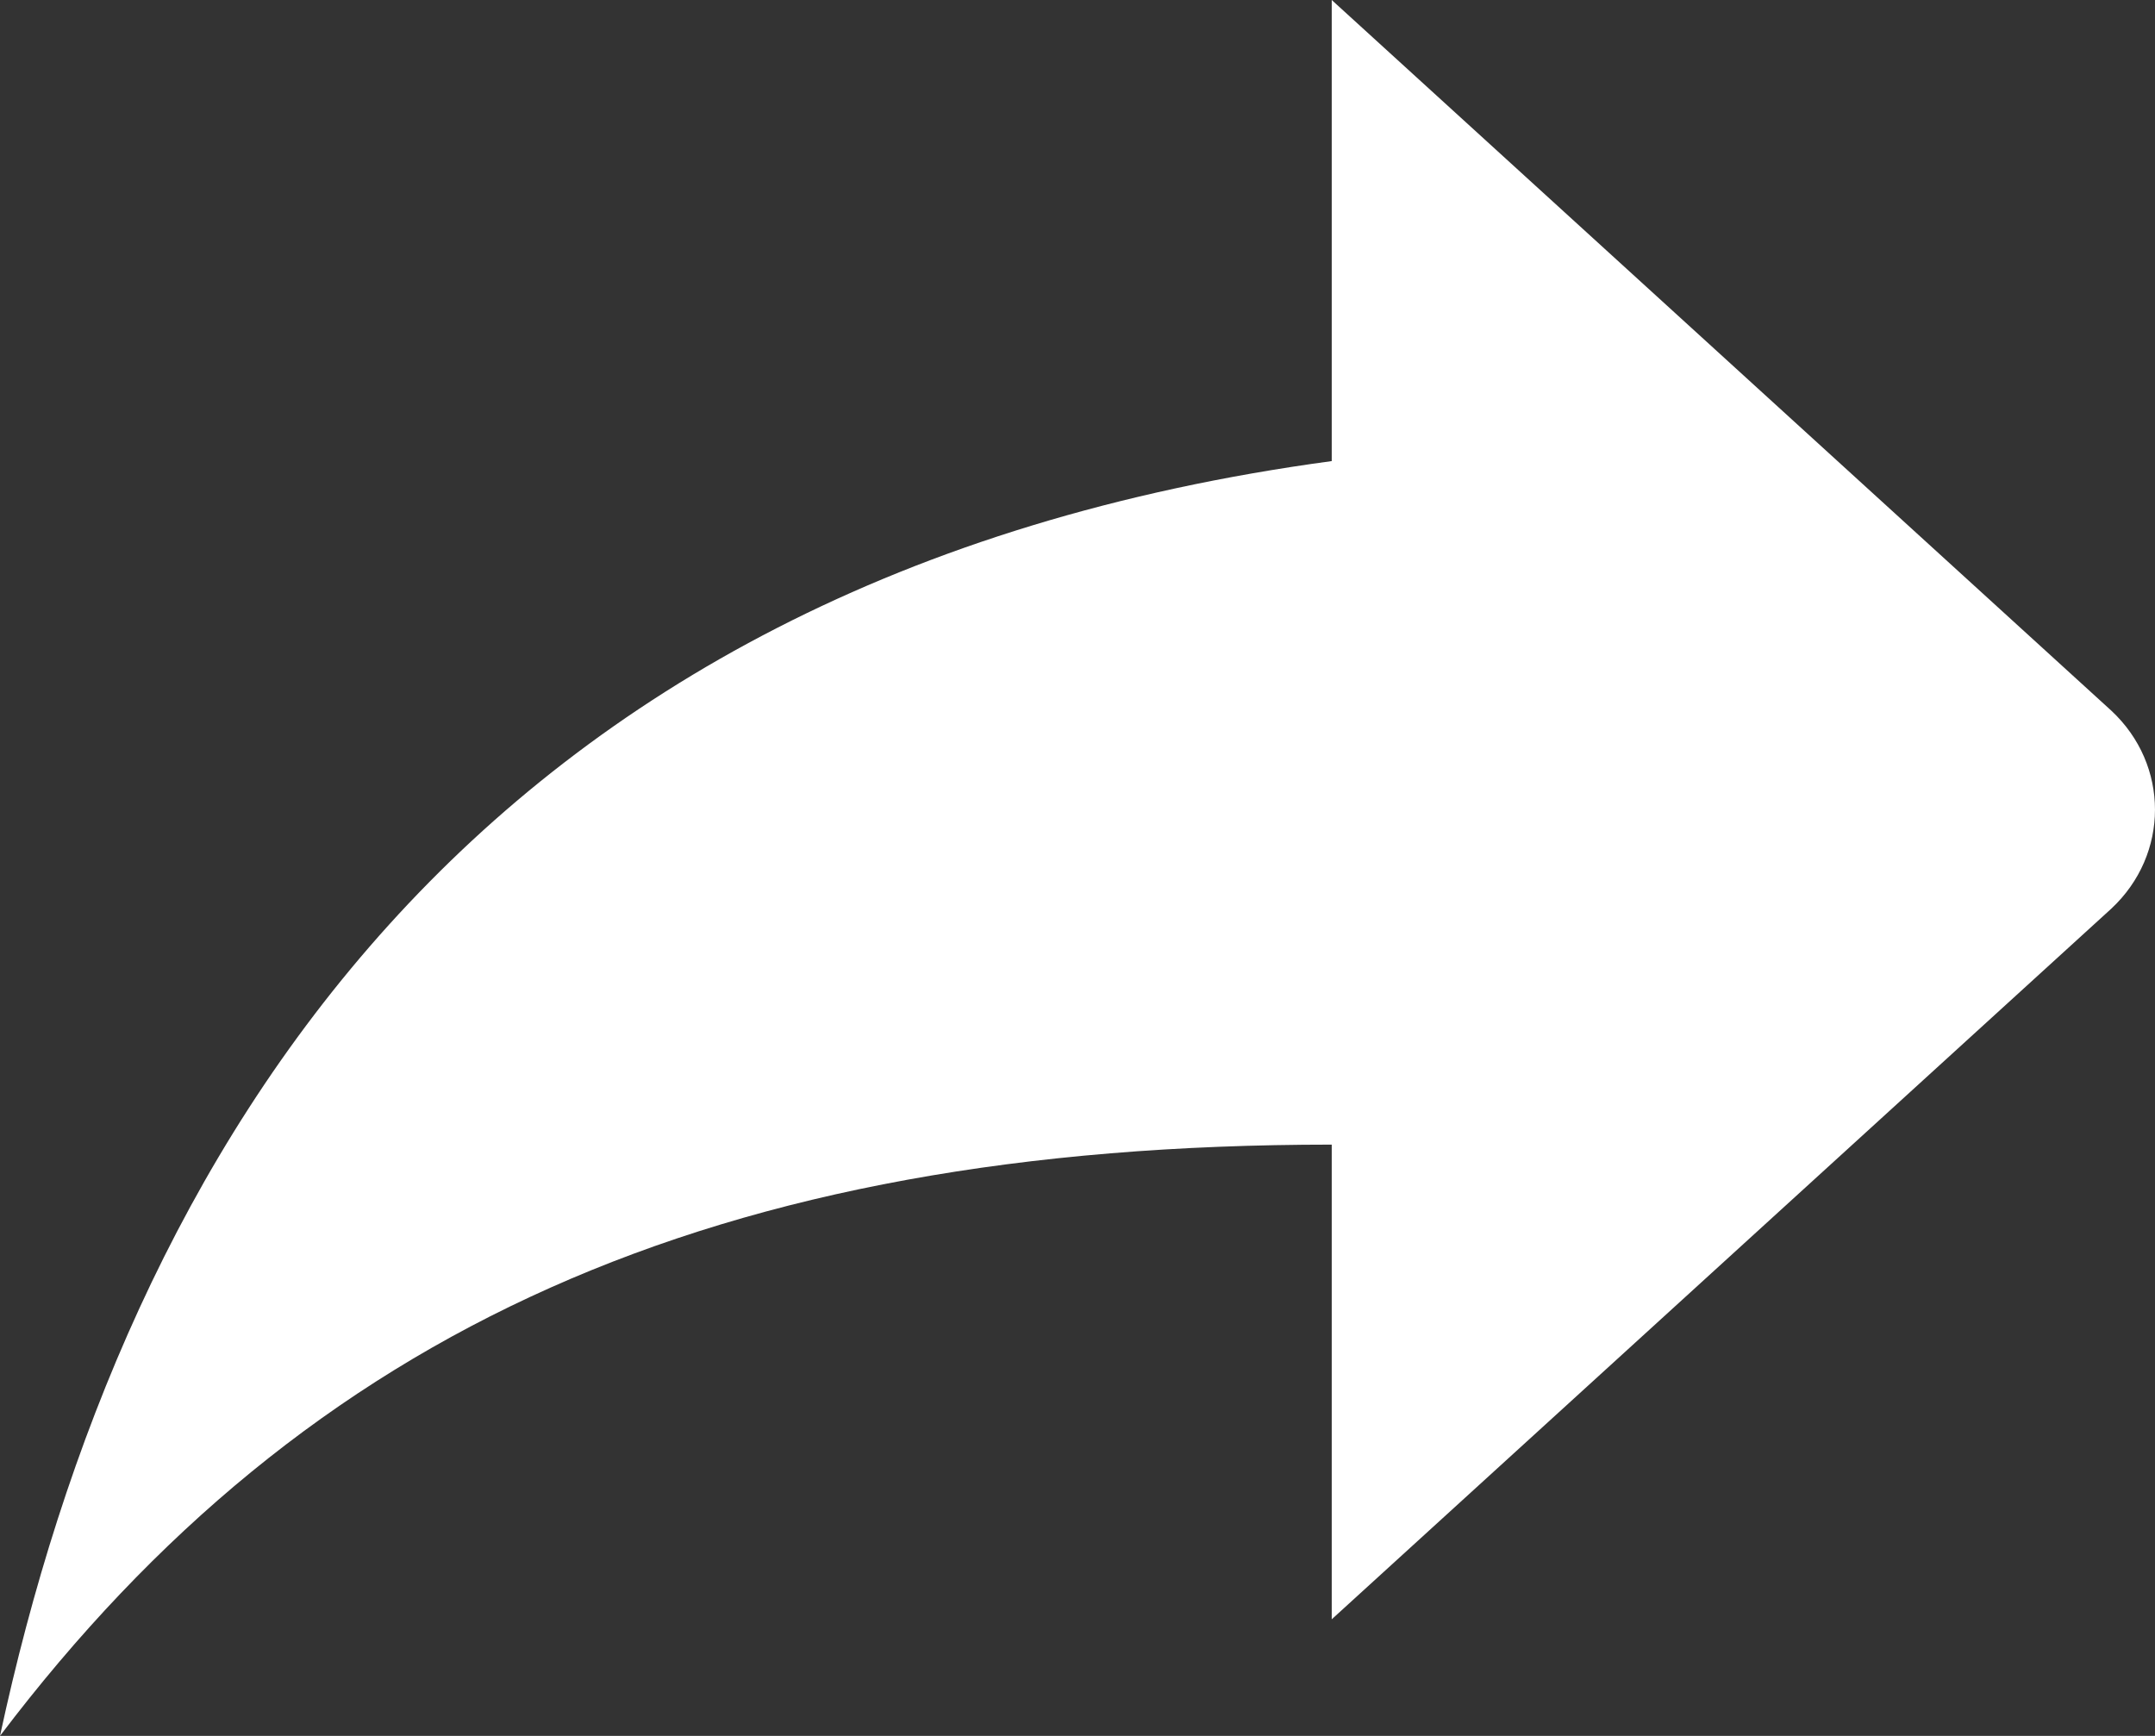 <svg width="36" height="29" viewBox="0 0 36 29" fill="none" xmlns="http://www.w3.org/2000/svg">
<rect x="0" y="0" width="36" height="29" fill="#333333" stroke="none"/>
<path d="M22.247 19.122V27.052L35.27 15.18C36.243 14.273 36.243 12.778 35.27 11.872L22.247 0V7.703C7.833 9.652 2.086 19.303 0 29C5.145 22.203 11.957 19.122 22.247 19.122Z" fill="white"/>
</svg>
